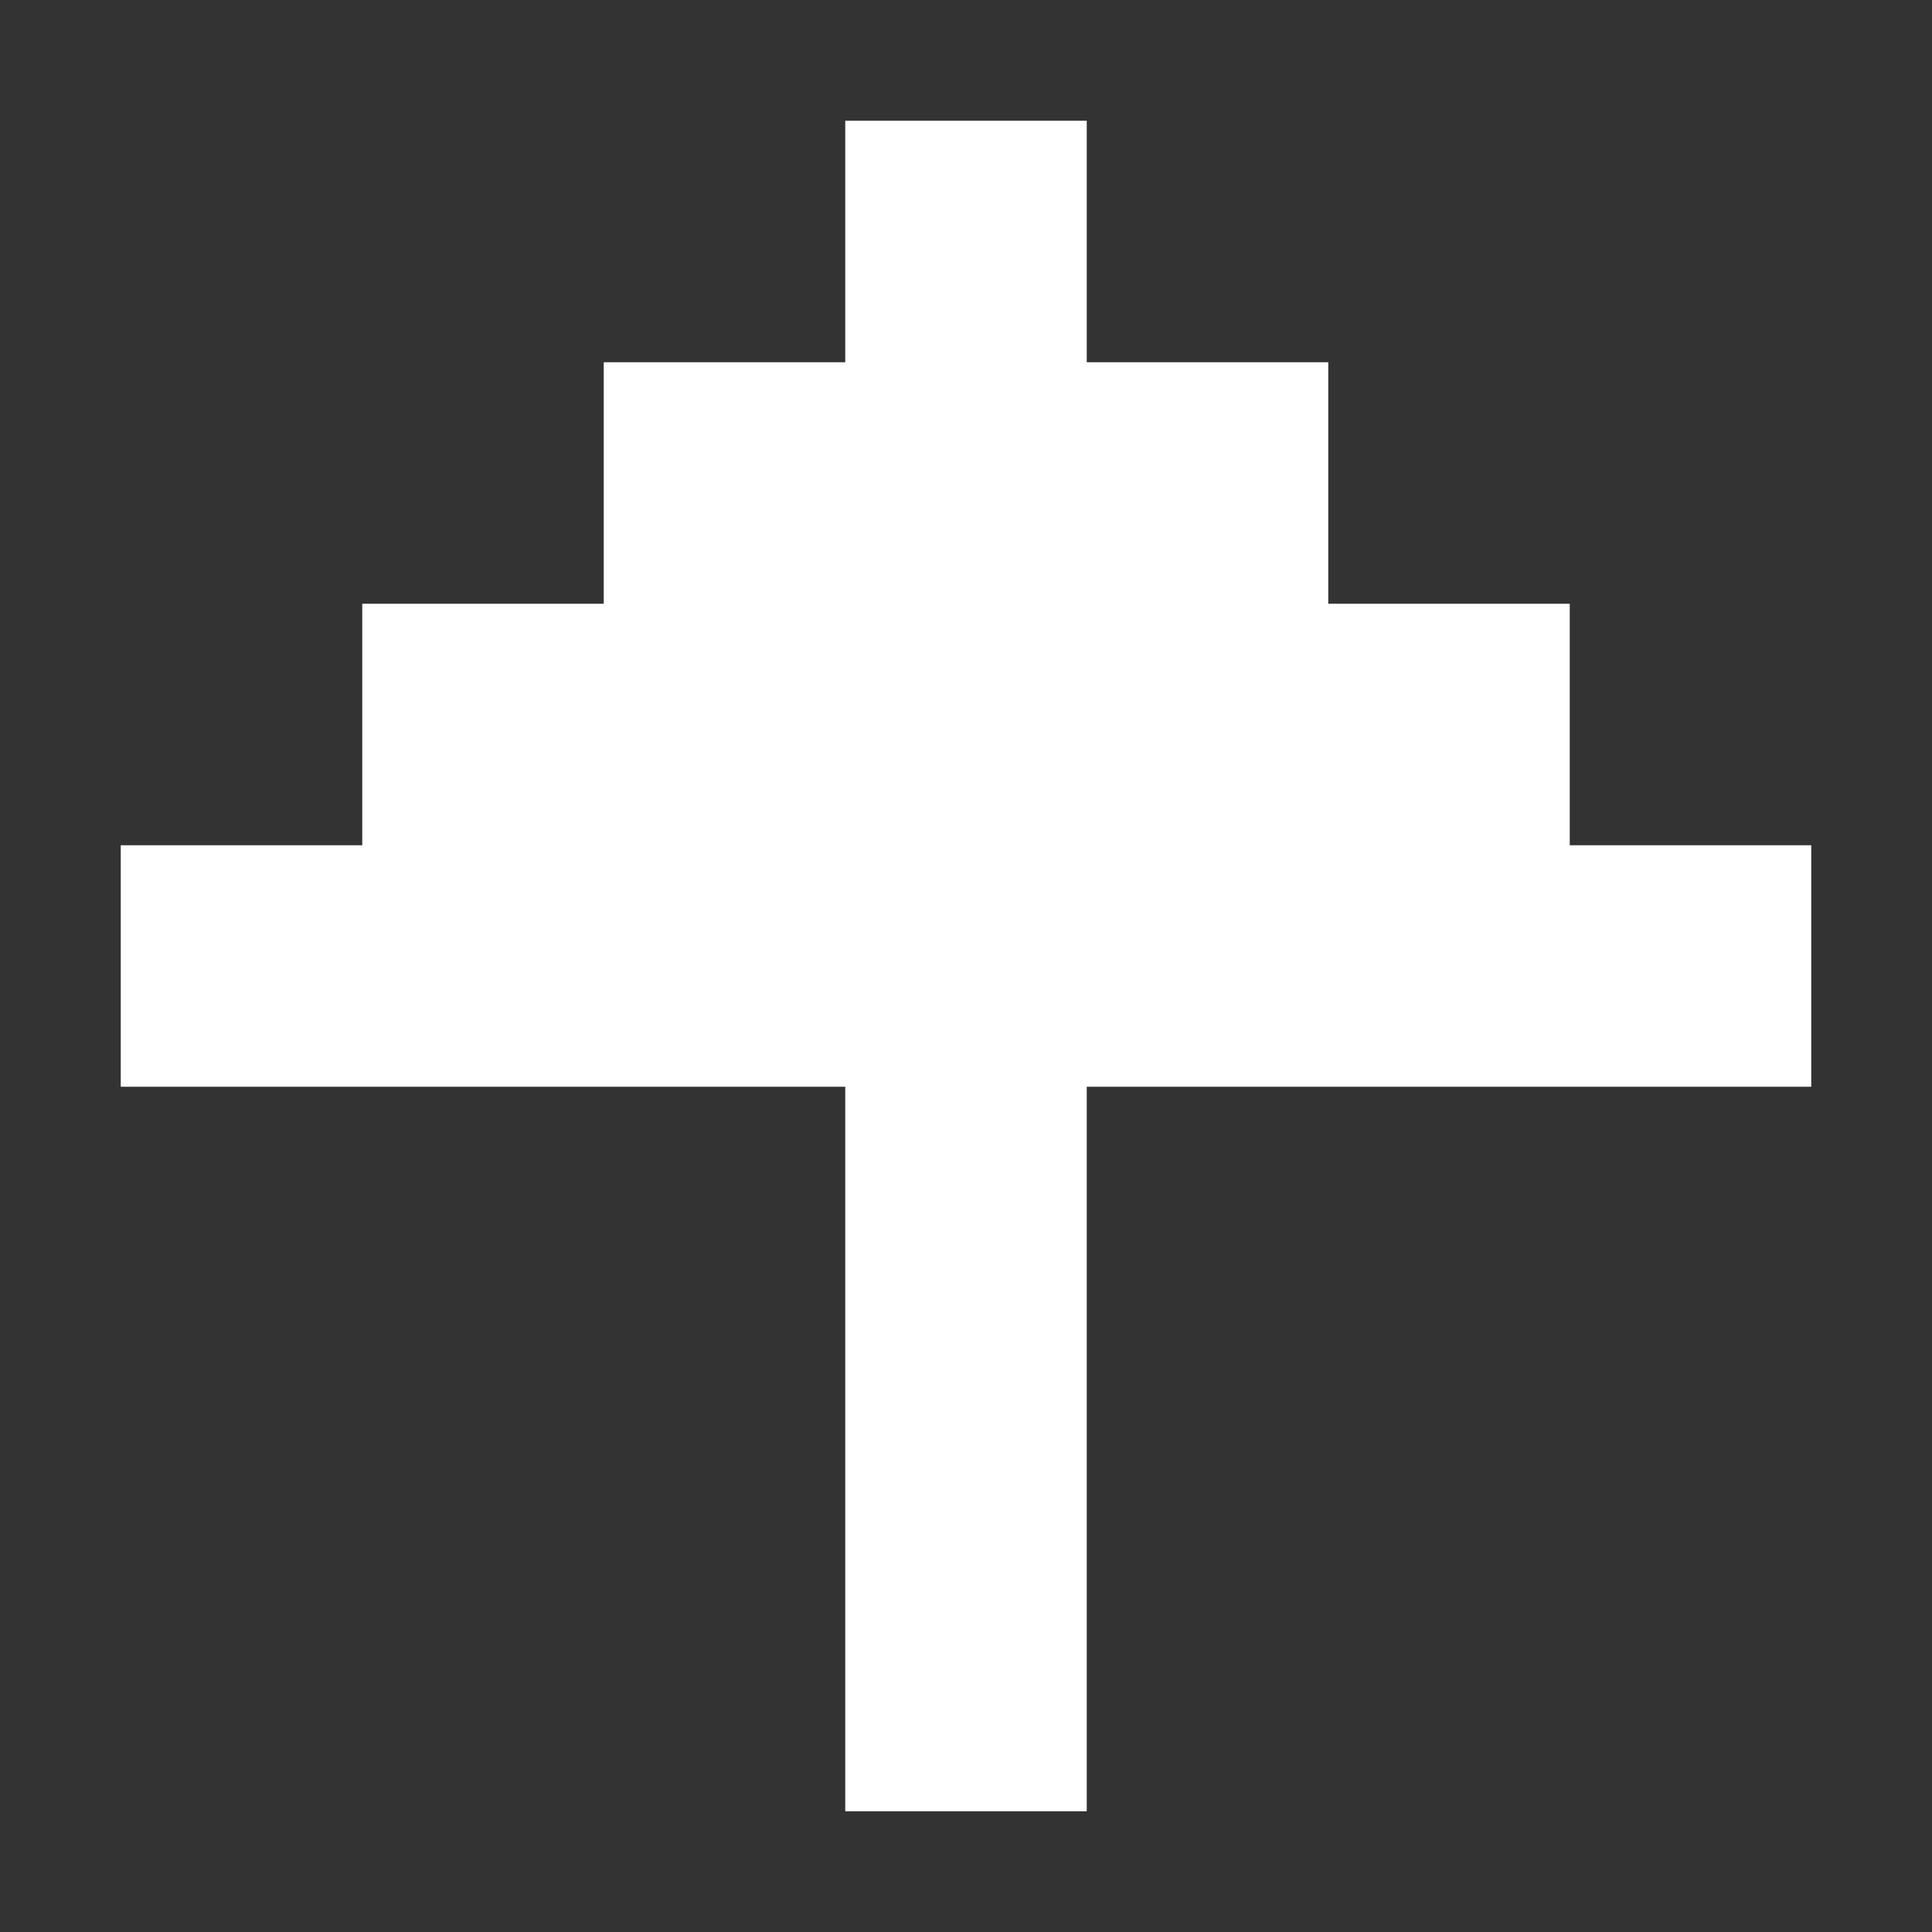 <svg xmlns="http://www.w3.org/2000/svg" viewBox="0 0 512 512" id="pixel-arrow-up" fill="white">
     <rect x="0" y="0" width="512" height="512" fill="#333333" stroke="none"/>
     <path d="M224 96h-64v64H96v64H32v64h192v192h64V288h192v-64h-64v-64h-64V96h-64V32h-64v64z"></path>
</svg>
